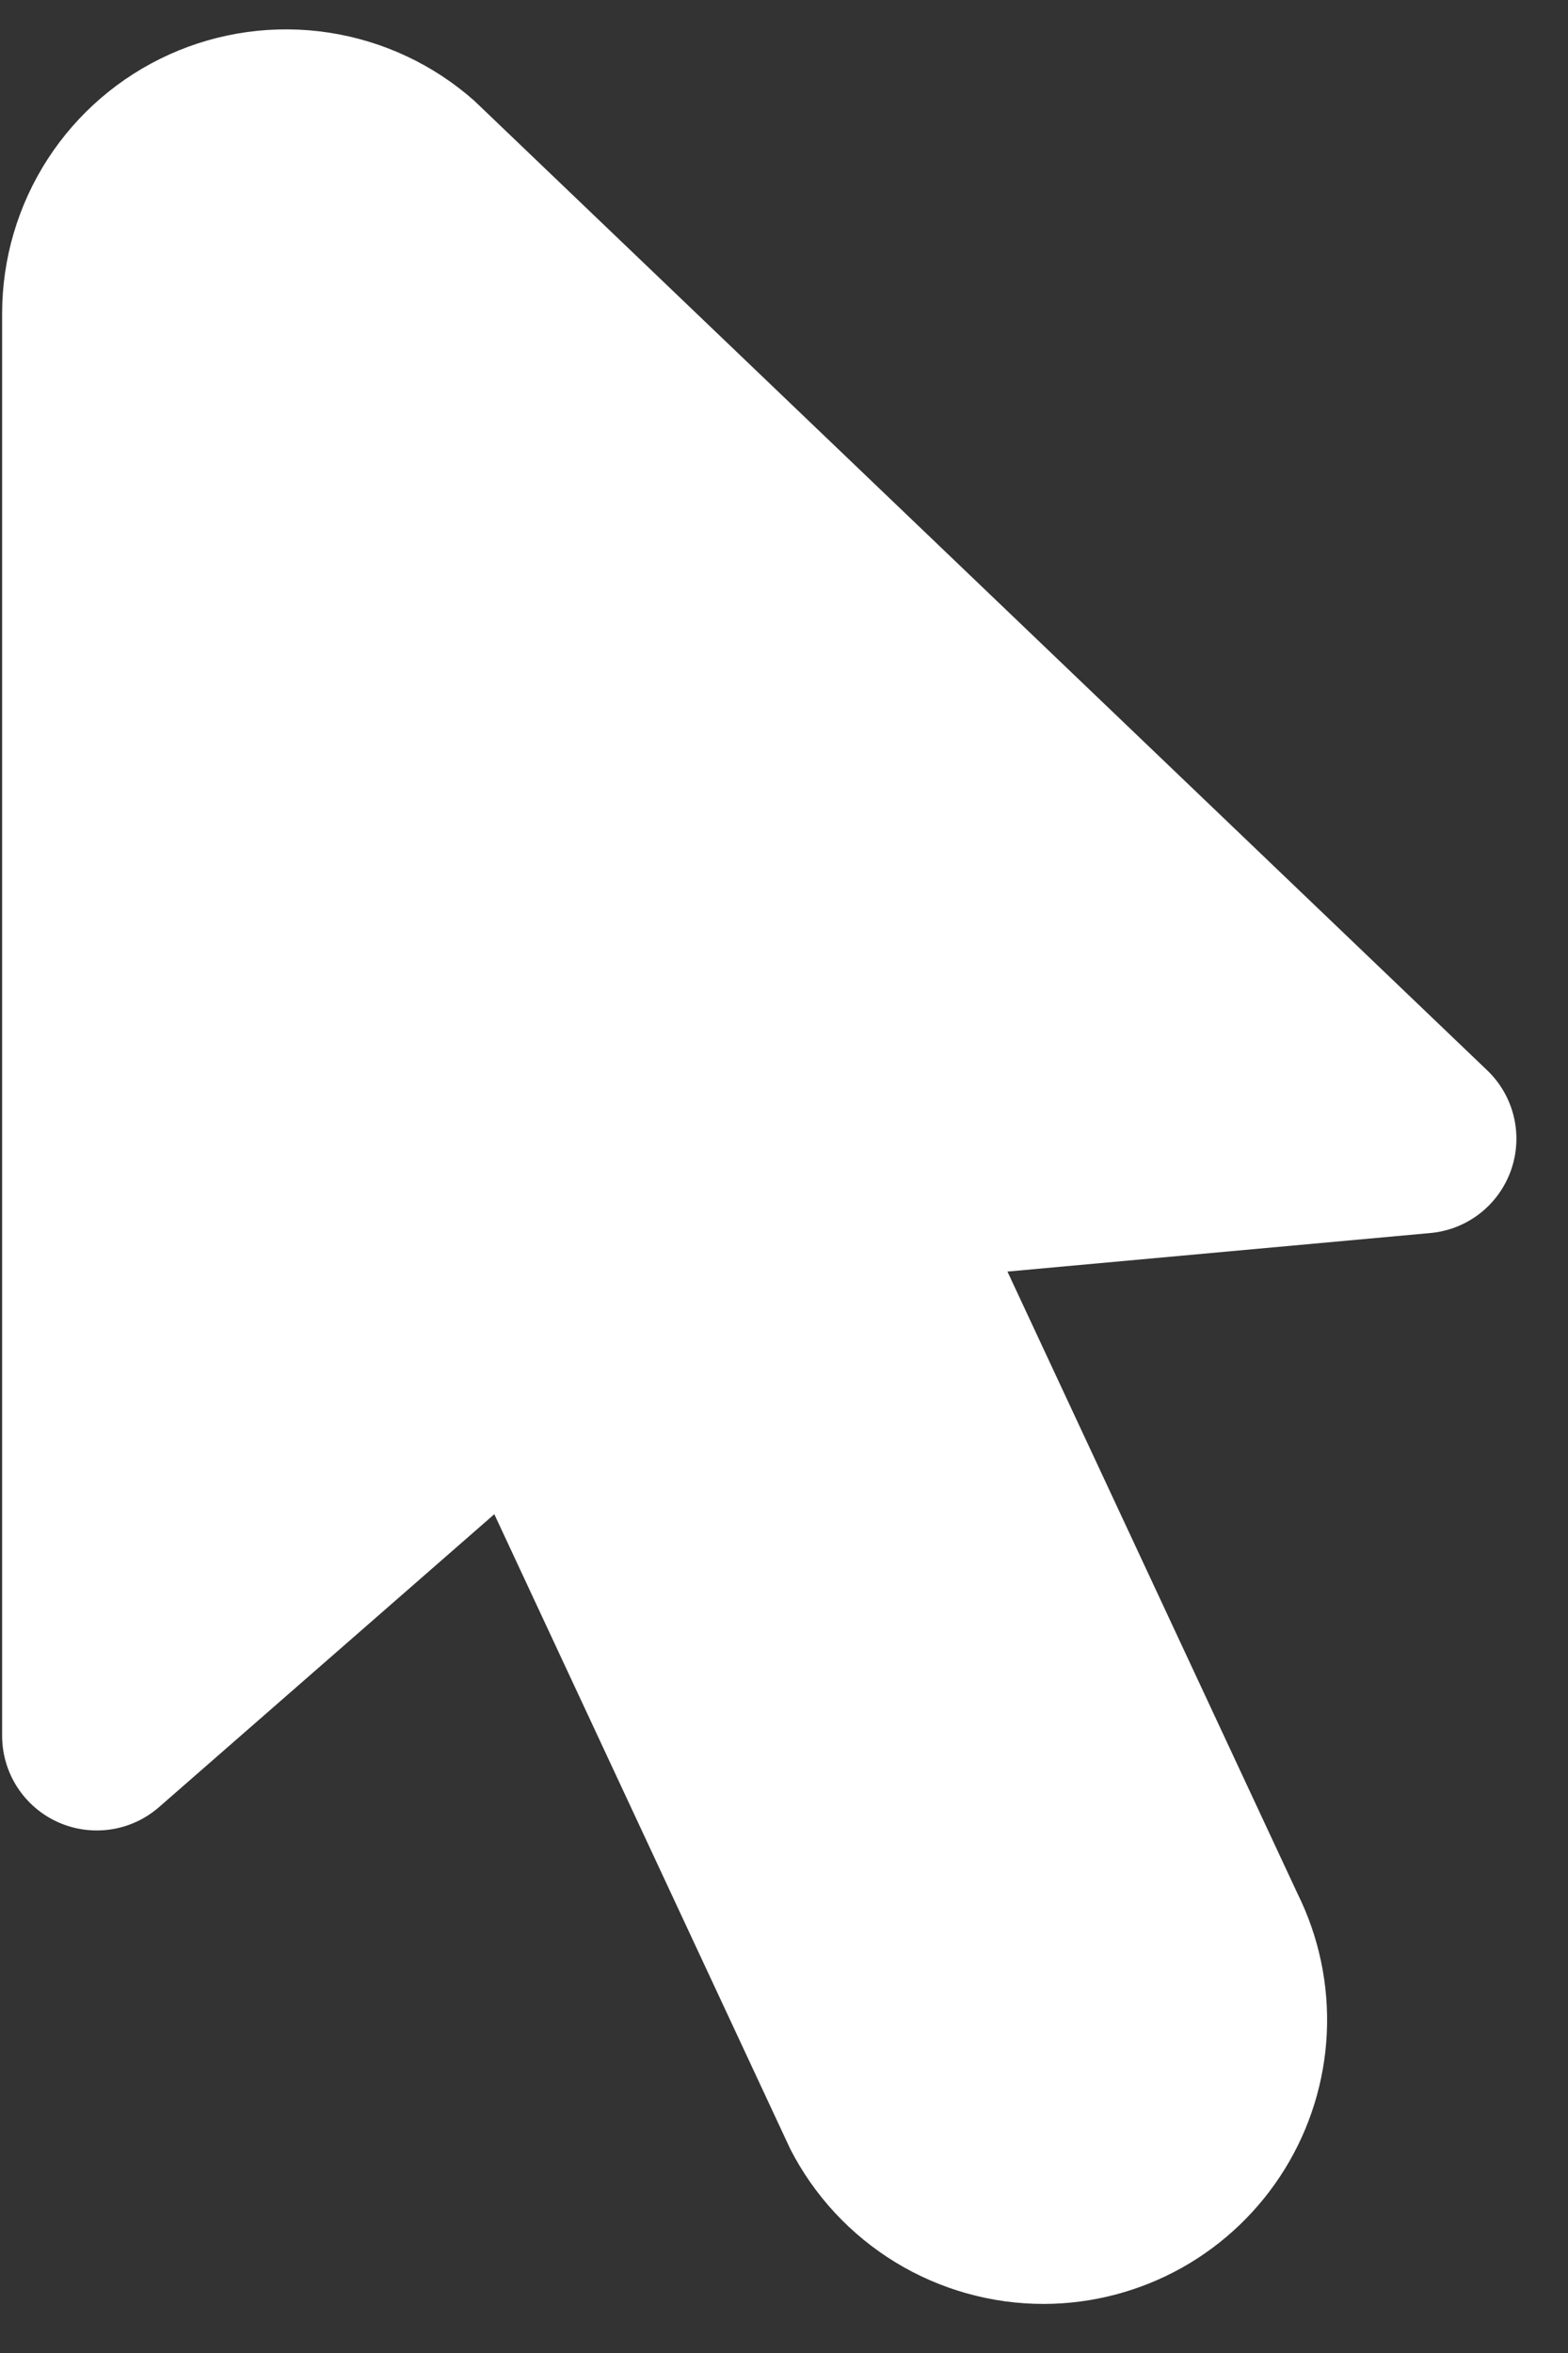 <svg width="28" height="42" viewBox="0 0 28 42" fill="none" xmlns="http://www.w3.org/2000/svg">
<rect x="0" y="0" width="28" height="42" fill="#333333" stroke="none"/>
<path d="M18.644 41.124C17.707 41.126 16.788 40.868 15.988 40.38C15.189 39.892 14.539 39.193 14.112 38.359L8.827 27.028L2.84 32.256C2.596 32.469 2.295 32.608 1.974 32.655C1.652 32.702 1.324 32.656 1.029 32.522C0.733 32.388 0.483 32.171 0.307 31.898C0.131 31.625 0.038 31.308 0.038 30.983V5.595C0.038 4.619 0.32 3.663 0.85 2.842C1.38 2.022 2.136 1.372 3.027 0.971C3.917 0.57 4.905 0.435 5.871 0.582C6.836 0.729 7.739 1.151 8.47 1.799L26.556 19.104C26.791 19.328 26.956 19.615 27.032 19.93C27.108 20.246 27.091 20.577 26.984 20.883C26.877 21.189 26.684 21.459 26.429 21.658C26.173 21.858 25.865 21.98 25.542 22.009L17.99 22.697L23.17 33.8C23.553 34.572 23.733 35.429 23.693 36.29C23.653 37.15 23.394 37.987 22.941 38.719C22.488 39.452 21.856 40.058 21.104 40.479C20.352 40.899 19.505 41.122 18.644 41.124Z" fill="white"/>
</svg>
